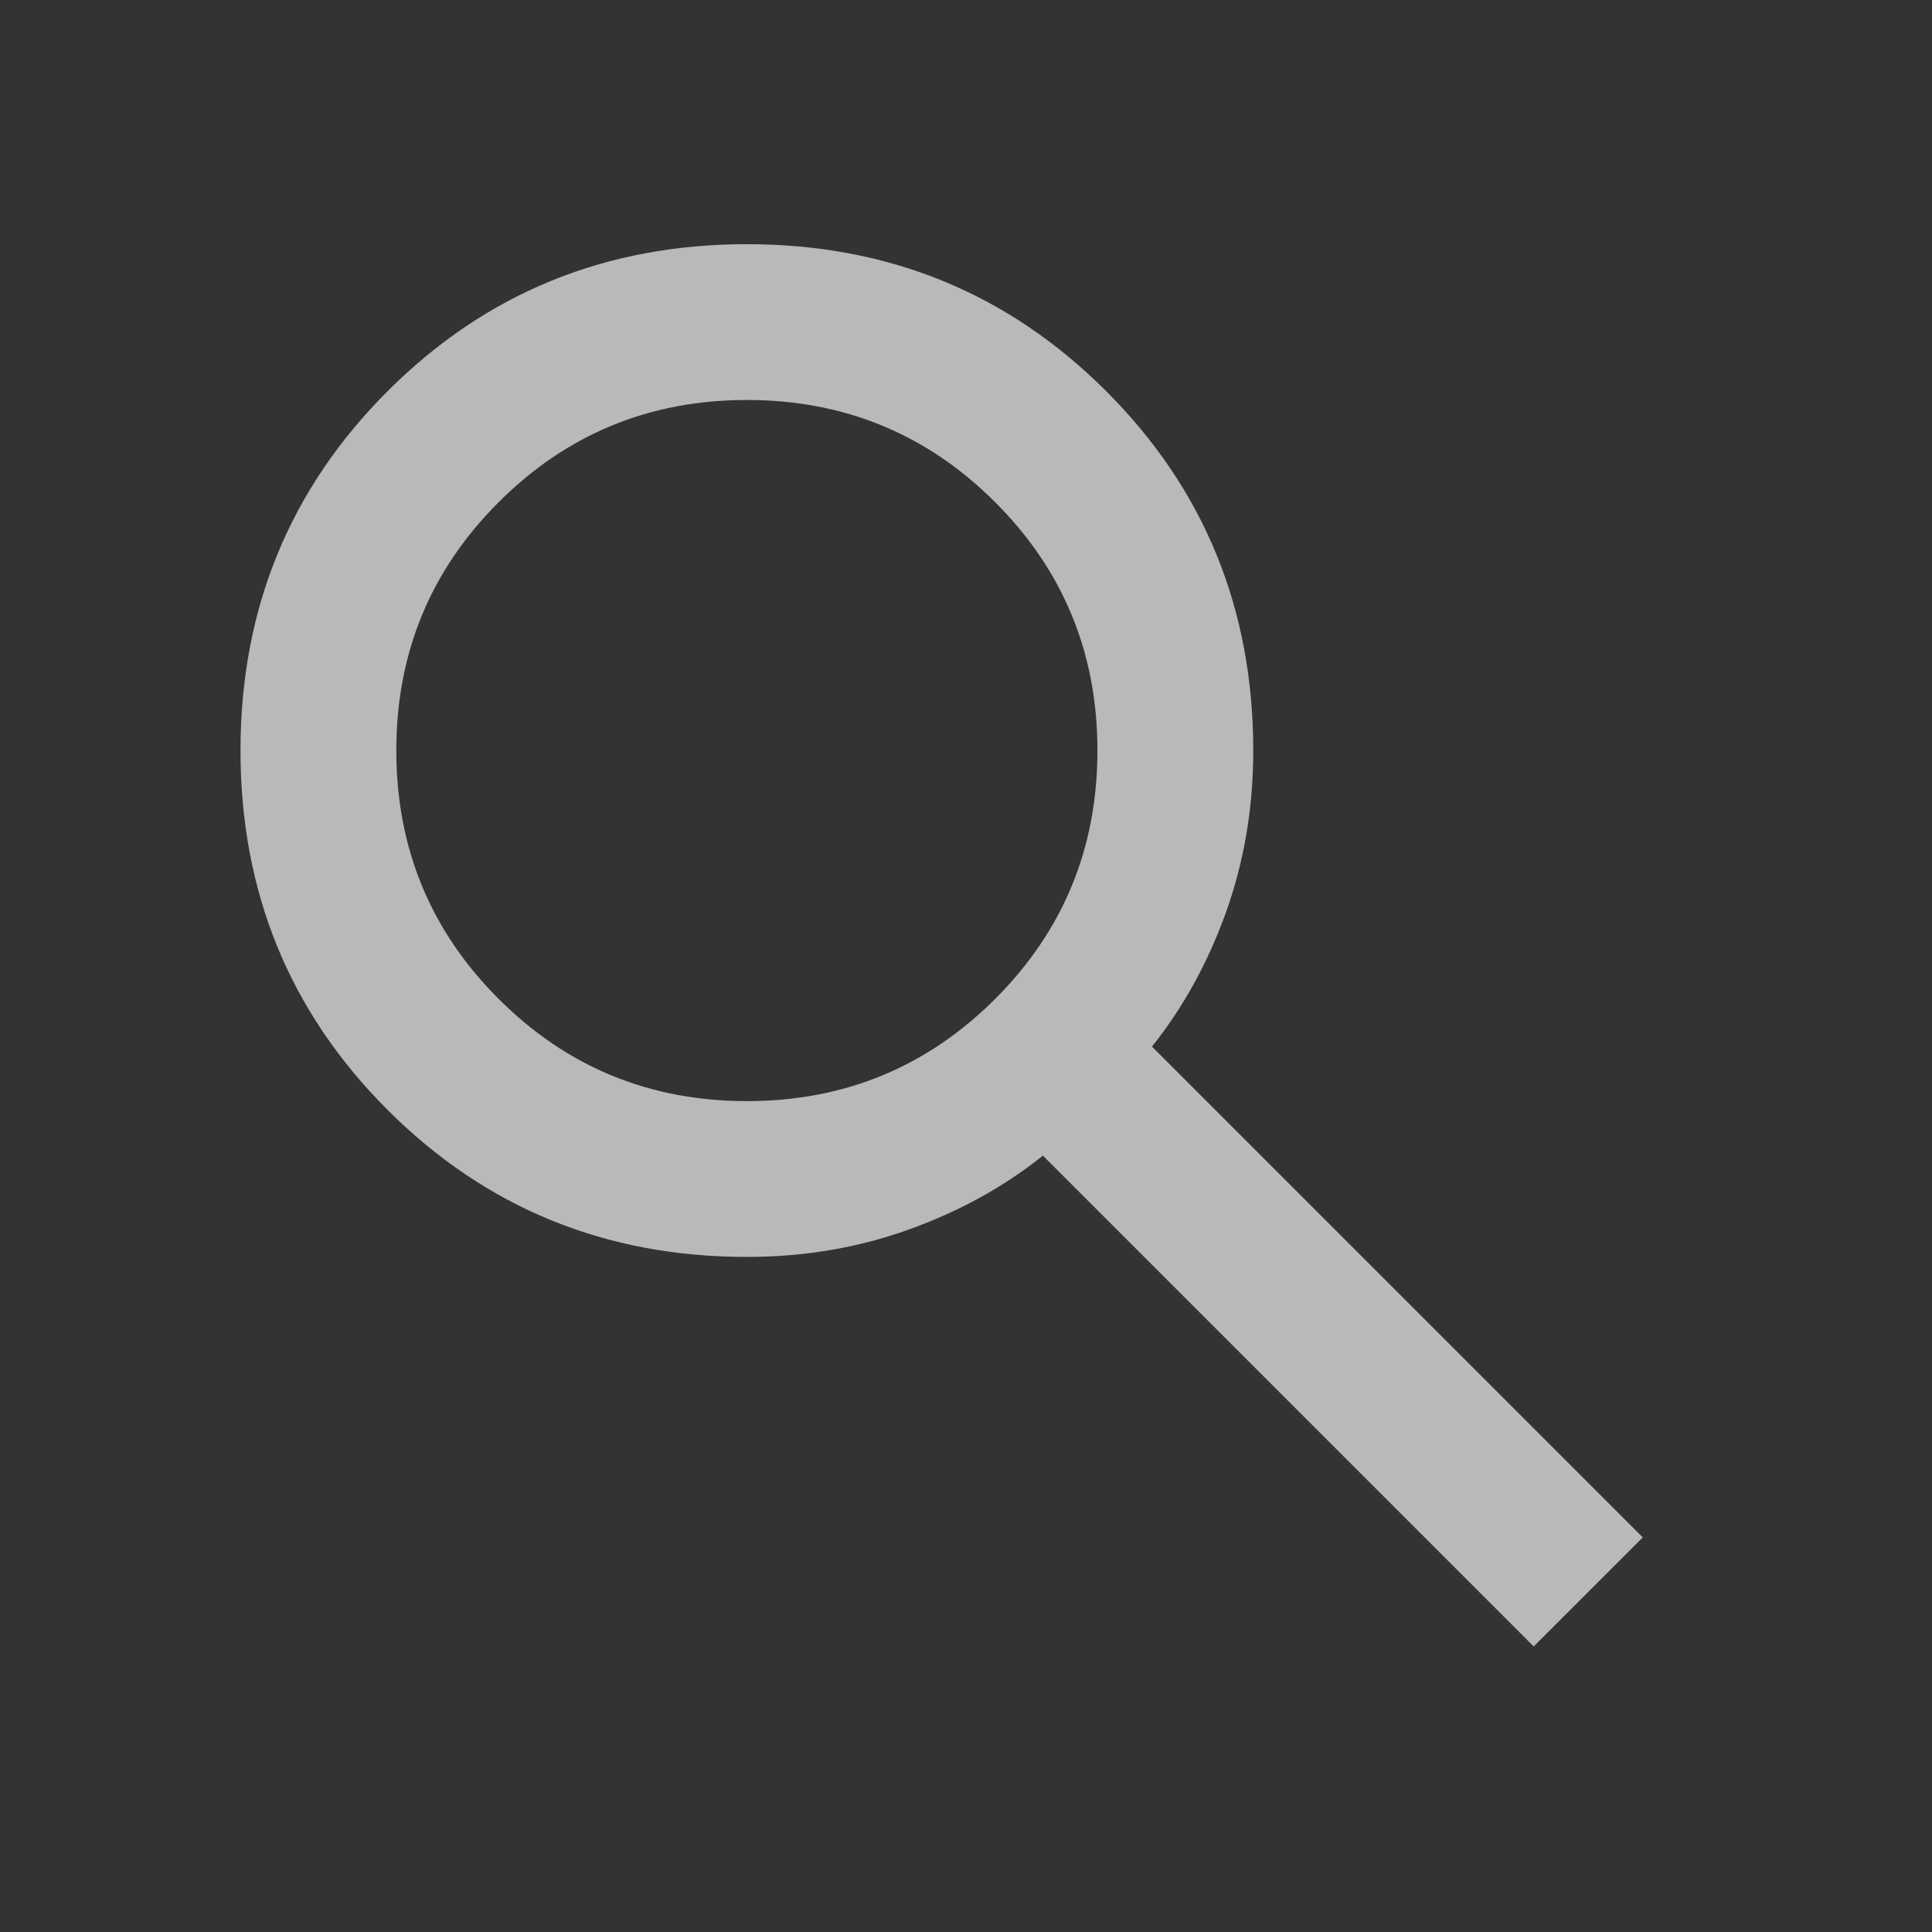 <svg width="31" height="31" viewBox="0 0 31 31" fill="none" xmlns="http://www.w3.org/2000/svg">
<rect x="0" y="0" width="31" height="31" fill="#333333" stroke="none"/>
<path d="M24.609 26.418L16.734 18.543C16.109 19.043 15.391 19.439 14.578 19.73C13.766 20.022 12.901 20.168 11.984 20.168C9.714 20.168 7.792 19.381 6.219 17.809C4.646 16.236 3.859 14.314 3.859 12.043C3.859 9.772 4.646 7.85 6.219 6.277C7.792 4.704 9.714 3.918 11.984 3.918C14.255 3.918 16.177 4.704 17.75 6.277C19.323 7.85 20.109 9.772 20.109 12.043C20.109 12.96 19.963 13.824 19.672 14.637C19.38 15.449 18.984 16.168 18.484 16.793L26.359 24.668L24.609 26.418ZM11.984 17.668C13.547 17.668 14.875 17.121 15.969 16.027C17.062 14.934 17.609 13.605 17.609 12.043C17.609 10.48 17.062 9.152 15.969 8.059C14.875 6.965 13.547 6.418 11.984 6.418C10.422 6.418 9.094 6.965 8 8.059C6.906 9.152 6.359 10.48 6.359 12.043C6.359 13.605 6.906 14.934 8 16.027C9.094 17.121 10.422 17.668 11.984 17.668Z" fill="#F3F3F4" fill-opacity="0.7"/>
</svg>
